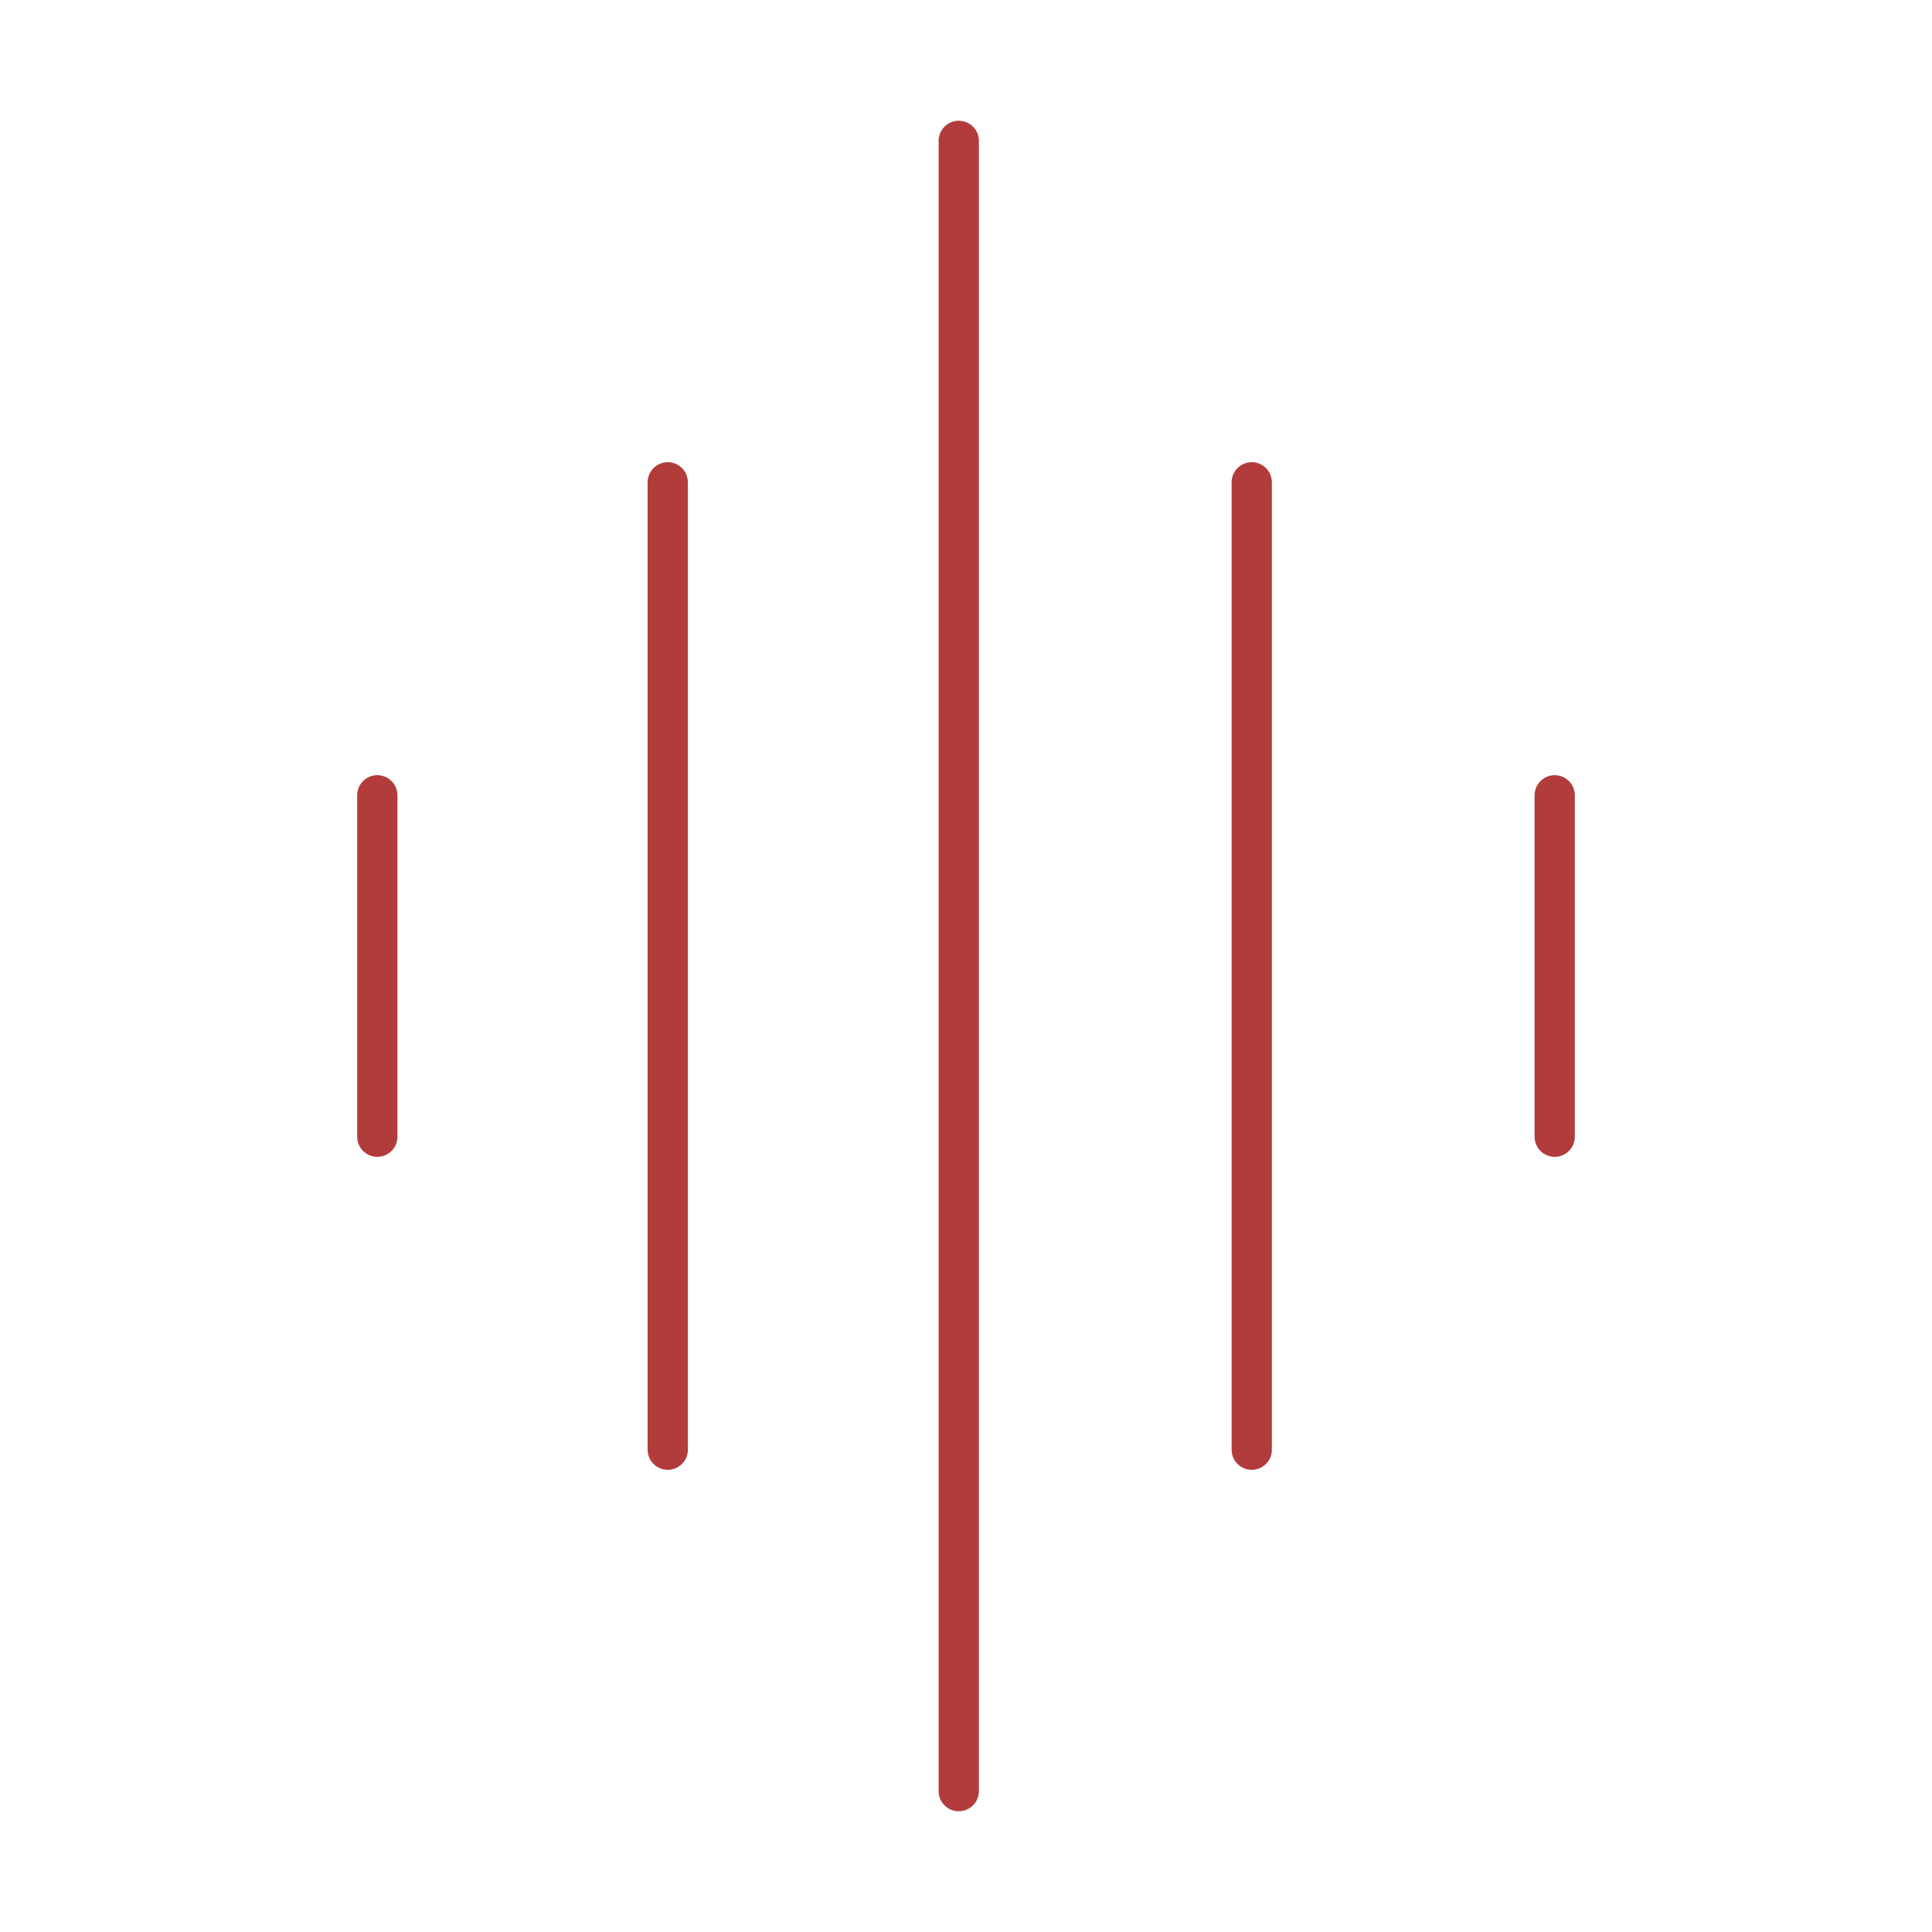 <?xml version="1.0" encoding="UTF-8"?>

<!-- Uploaded to: SVG Repo, www.svgrepo.com, Generator: SVG Repo Mixer Tools -->
<svg width="800px" height="800px" viewBox="0 0 48 48" id="b" xmlns="http://www.w3.org/2000/svg">

<defs>

<style>.i{fill:none;stroke:#b23b3b;stroke-linecap:round;stroke-linejoin:round;}</style>

</defs>

<g id="c">

<line id="d" class="i" x1="23.82" y1="3.5" x2="23.82" y2="44.5"/>

<line id="e" class="i" x1="16.59" y1="11.983" x2="16.59" y2="36.017"/>

<line id="f" class="i" x1="9.374" y1="19.759" x2="9.374" y2="28.241"/>

<line id="g" class="i" x1="31.099" y1="11.983" x2="31.099" y2="36.017"/>

<line id="h" class="i" x1="38.626" y1="19.759" x2="38.626" y2="28.241"/>

</g>

</svg>